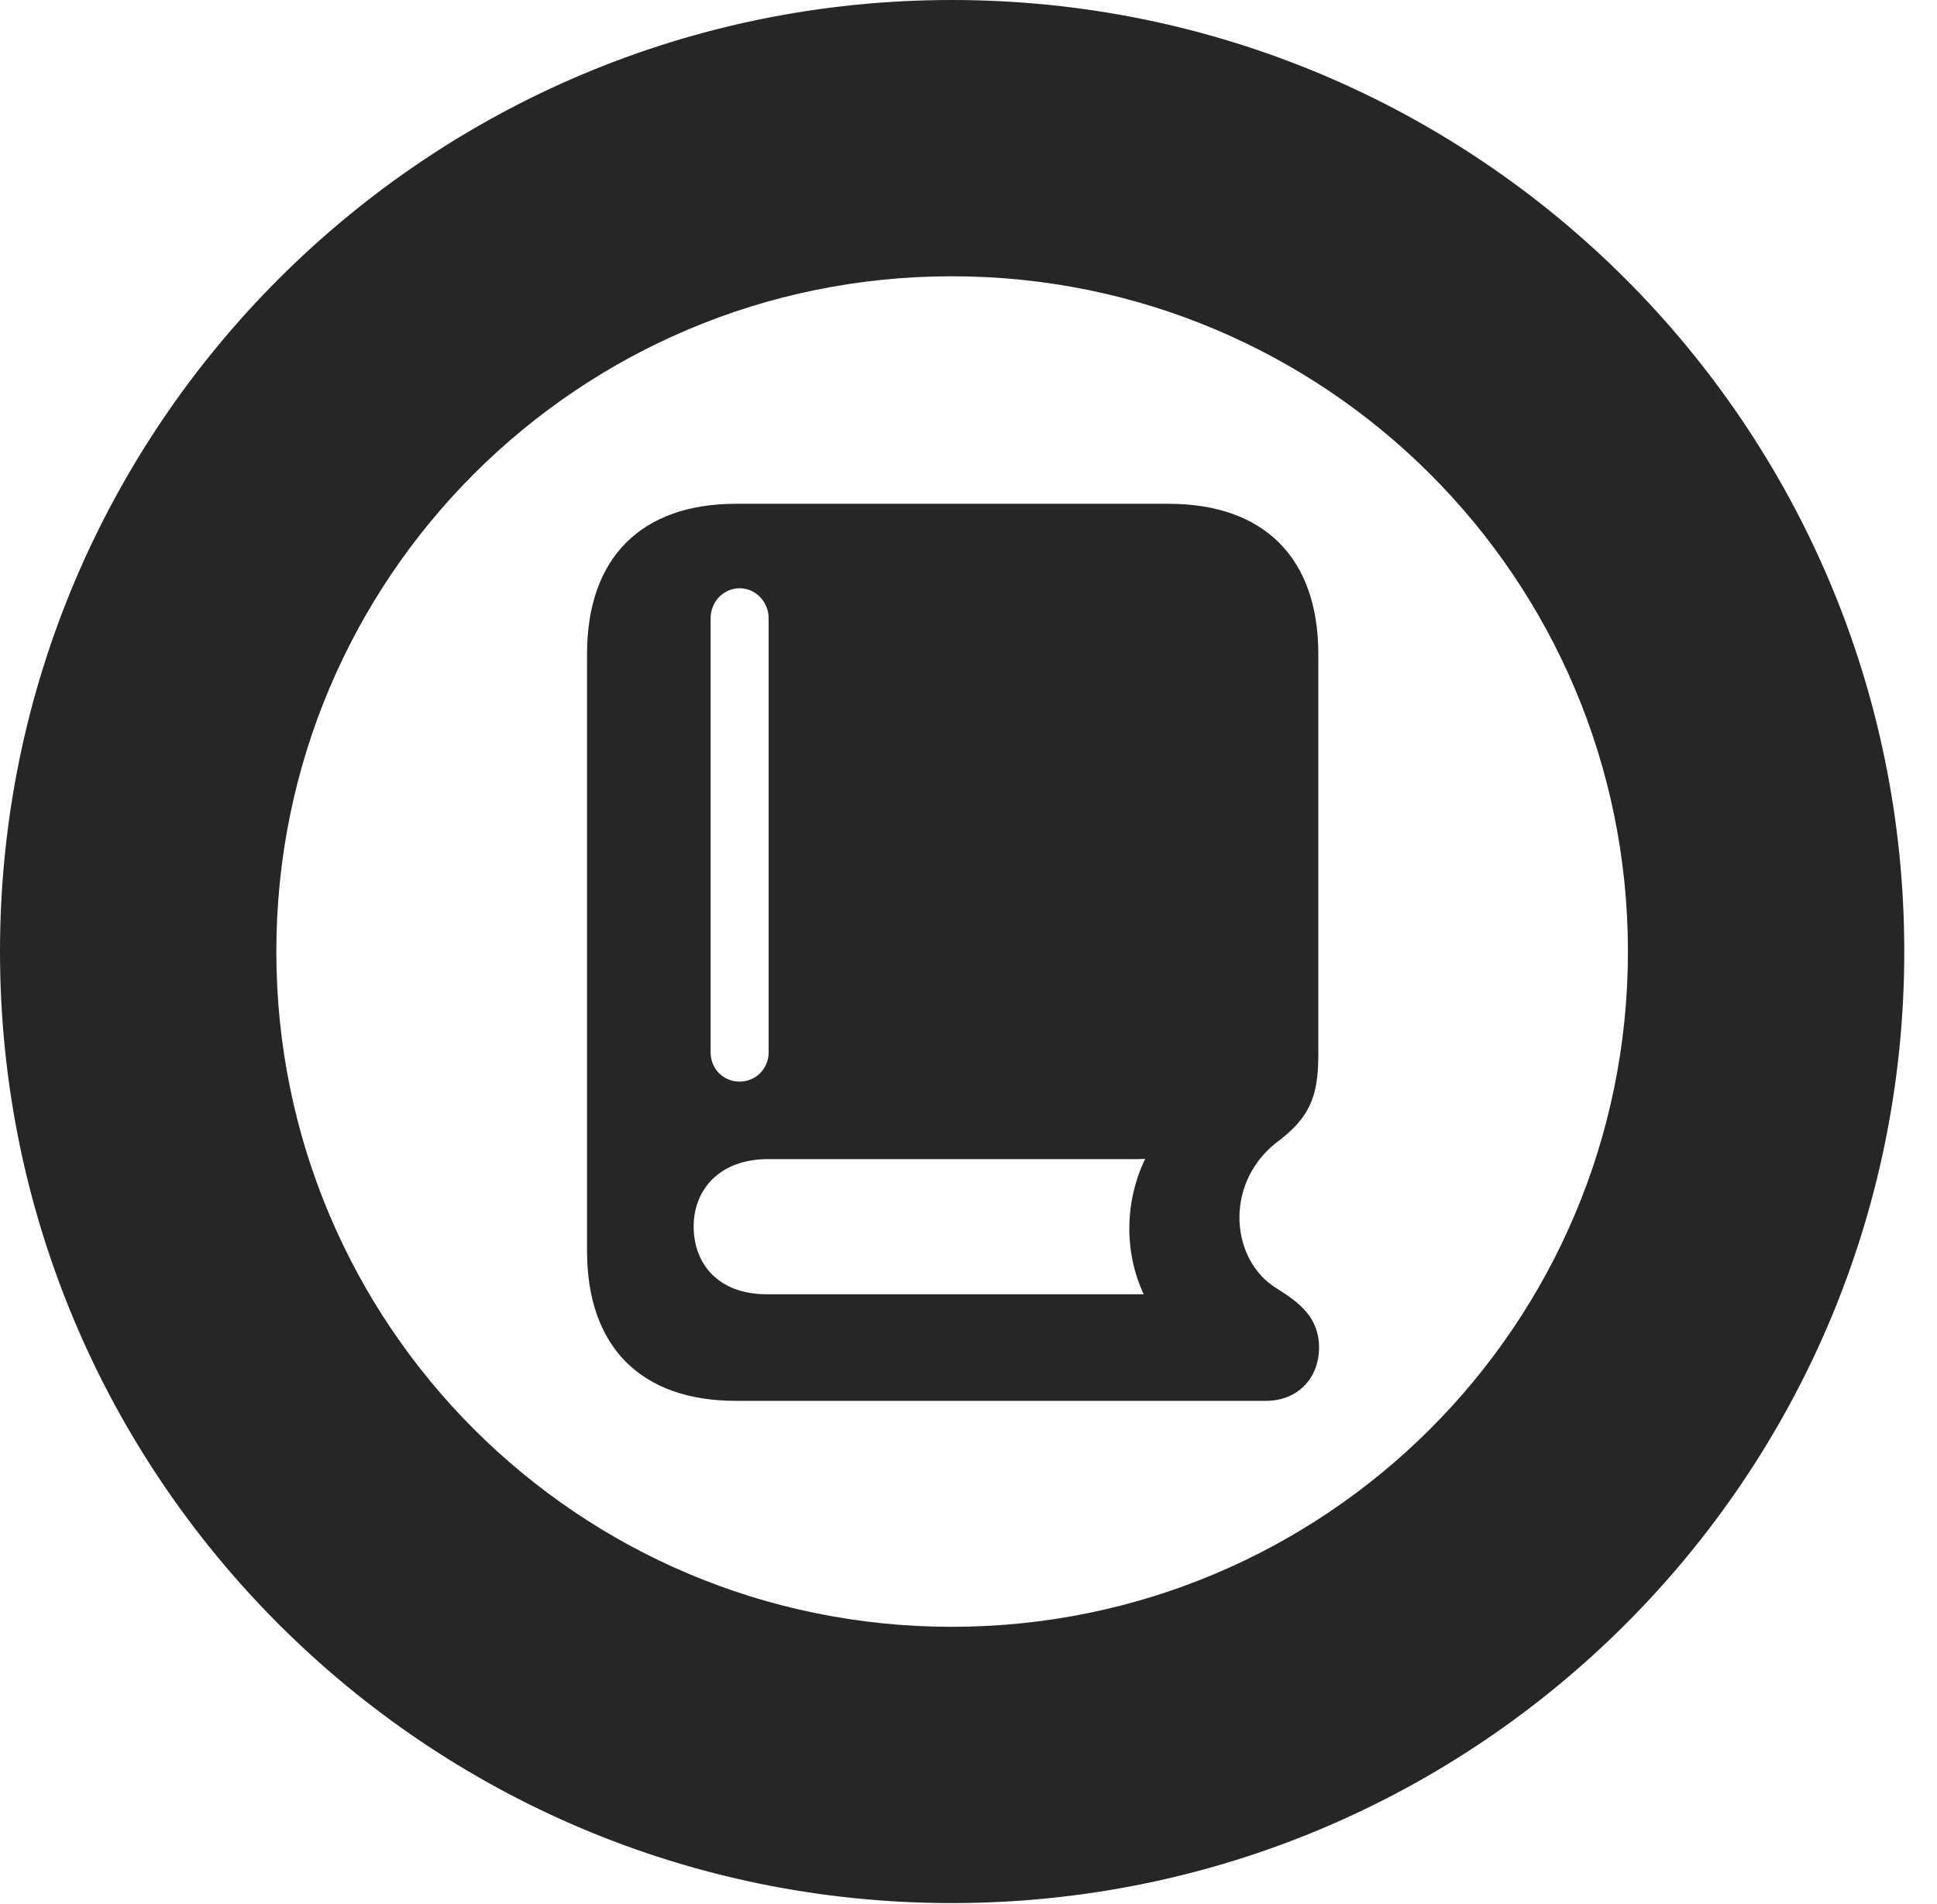 <?xml version="1.0" encoding="UTF-8"?>
<!--Generator: Apple Native CoreSVG 326-->
<!DOCTYPE svg PUBLIC "-//W3C//DTD SVG 1.1//EN" "http://www.w3.org/Graphics/SVG/1.1/DTD/svg11.dtd">
<svg version="1.1" xmlns="http://www.w3.org/2000/svg" xmlns:xlink="http://www.w3.org/1999/xlink"
       viewBox="0 0 21.365 21.006">
       <g>
              <rect height="21.006" opacity="0" width="21.365" x="0" y="0" />
              <path d="M10.498 20.996C16.302 20.996 21.004 16.295 21.004 10.498C21.004 4.702 16.302 0 10.498 0C4.702 0 0 4.702 0 10.498C0 16.295 4.702 20.996 10.498 20.996ZM10.498 17.948C6.378 17.948 3.048 14.618 3.048 10.498C3.048 6.378 6.378 3.048 10.498 3.048C14.618 3.048 17.956 6.378 17.956 10.498C17.956 14.618 14.618 17.948 10.498 17.948Z"
                     fill="currentColor" fill-opacity="0.85" />
              <path d="M8.116 15.455L13.962 15.455C14.311 15.455 14.549 15.208 14.549 14.866C14.549 14.534 14.327 14.367 14.081 14.214C13.582 13.91 13.495 13.082 14.064 12.617C14.438 12.342 14.541 12.111 14.541 11.64L14.541 7.216C14.541 6.158 13.946 5.558 12.888 5.558L8.119 5.558C7.07 5.558 6.475 6.156 6.475 7.216L6.475 13.802C6.475 14.858 7.07 15.455 8.116 15.455ZM8.456 14.279C7.92 14.279 7.651 13.941 7.651 13.531C7.651 13.129 7.932 12.788 8.473 12.788L12.542 12.788C12.576 12.788 12.6 12.786 12.631 12.786C12.401 13.264 12.401 13.822 12.615 14.279ZM8.158 11.933C7.979 11.933 7.838 11.793 7.838 11.61L7.838 6.821C7.838 6.64 7.979 6.49 8.158 6.49C8.334 6.49 8.478 6.64 8.478 6.821L8.478 11.61C8.478 11.793 8.334 11.933 8.158 11.933Z"
                     fill="currentColor" fill-opacity="0.85" />
       </g>
</svg>